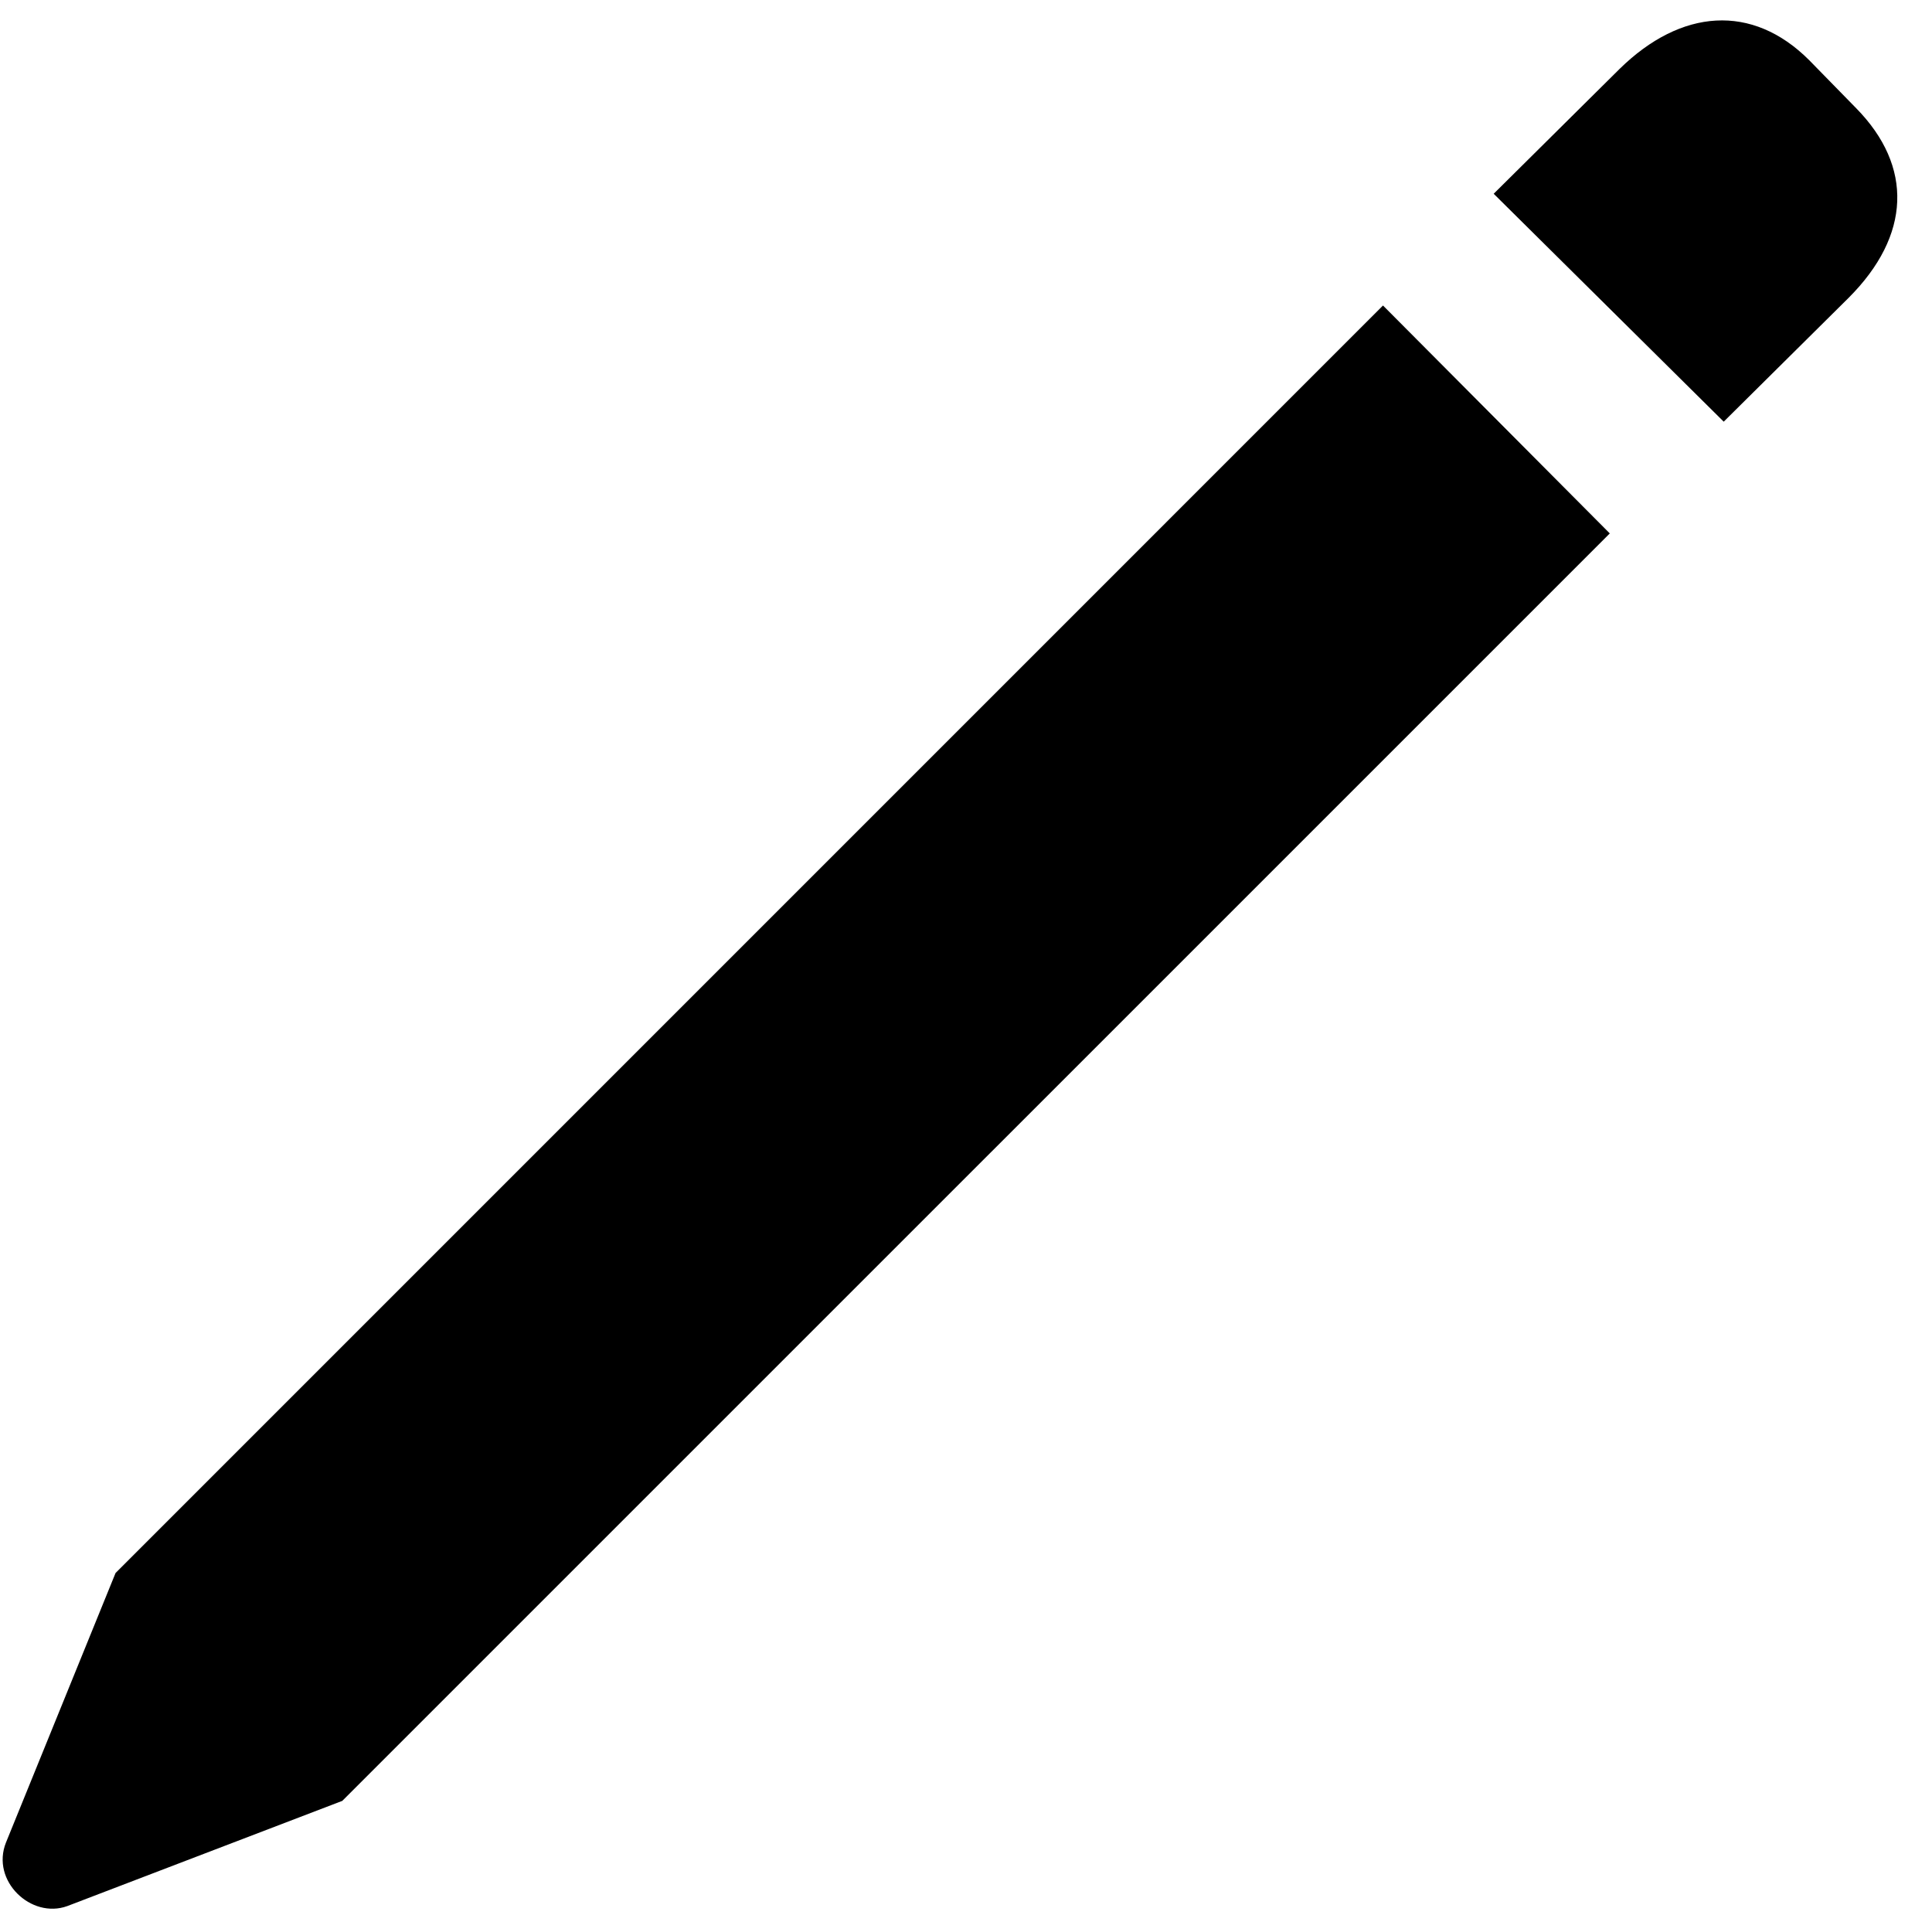 <svg width="16" height="16" viewBox="0 0 31 31" fill="none" xmlns="http://www.w3.org/2000/svg">
<path d="M27.658 6.766L29.662 4.779C30.664 3.777 30.699 2.67 29.785 1.738L29.029 0.965C28.115 0.051 26.973 0.139 25.988 1.105L23.967 3.109L27.658 6.766ZM5.492 28.896L25.83 8.559L22.191 4.902L1.854 25.24L0.096 29.564C-0.15 30.18 0.5 30.795 1.08 30.584L5.492 28.896Z" fill="black"/>
</svg>
